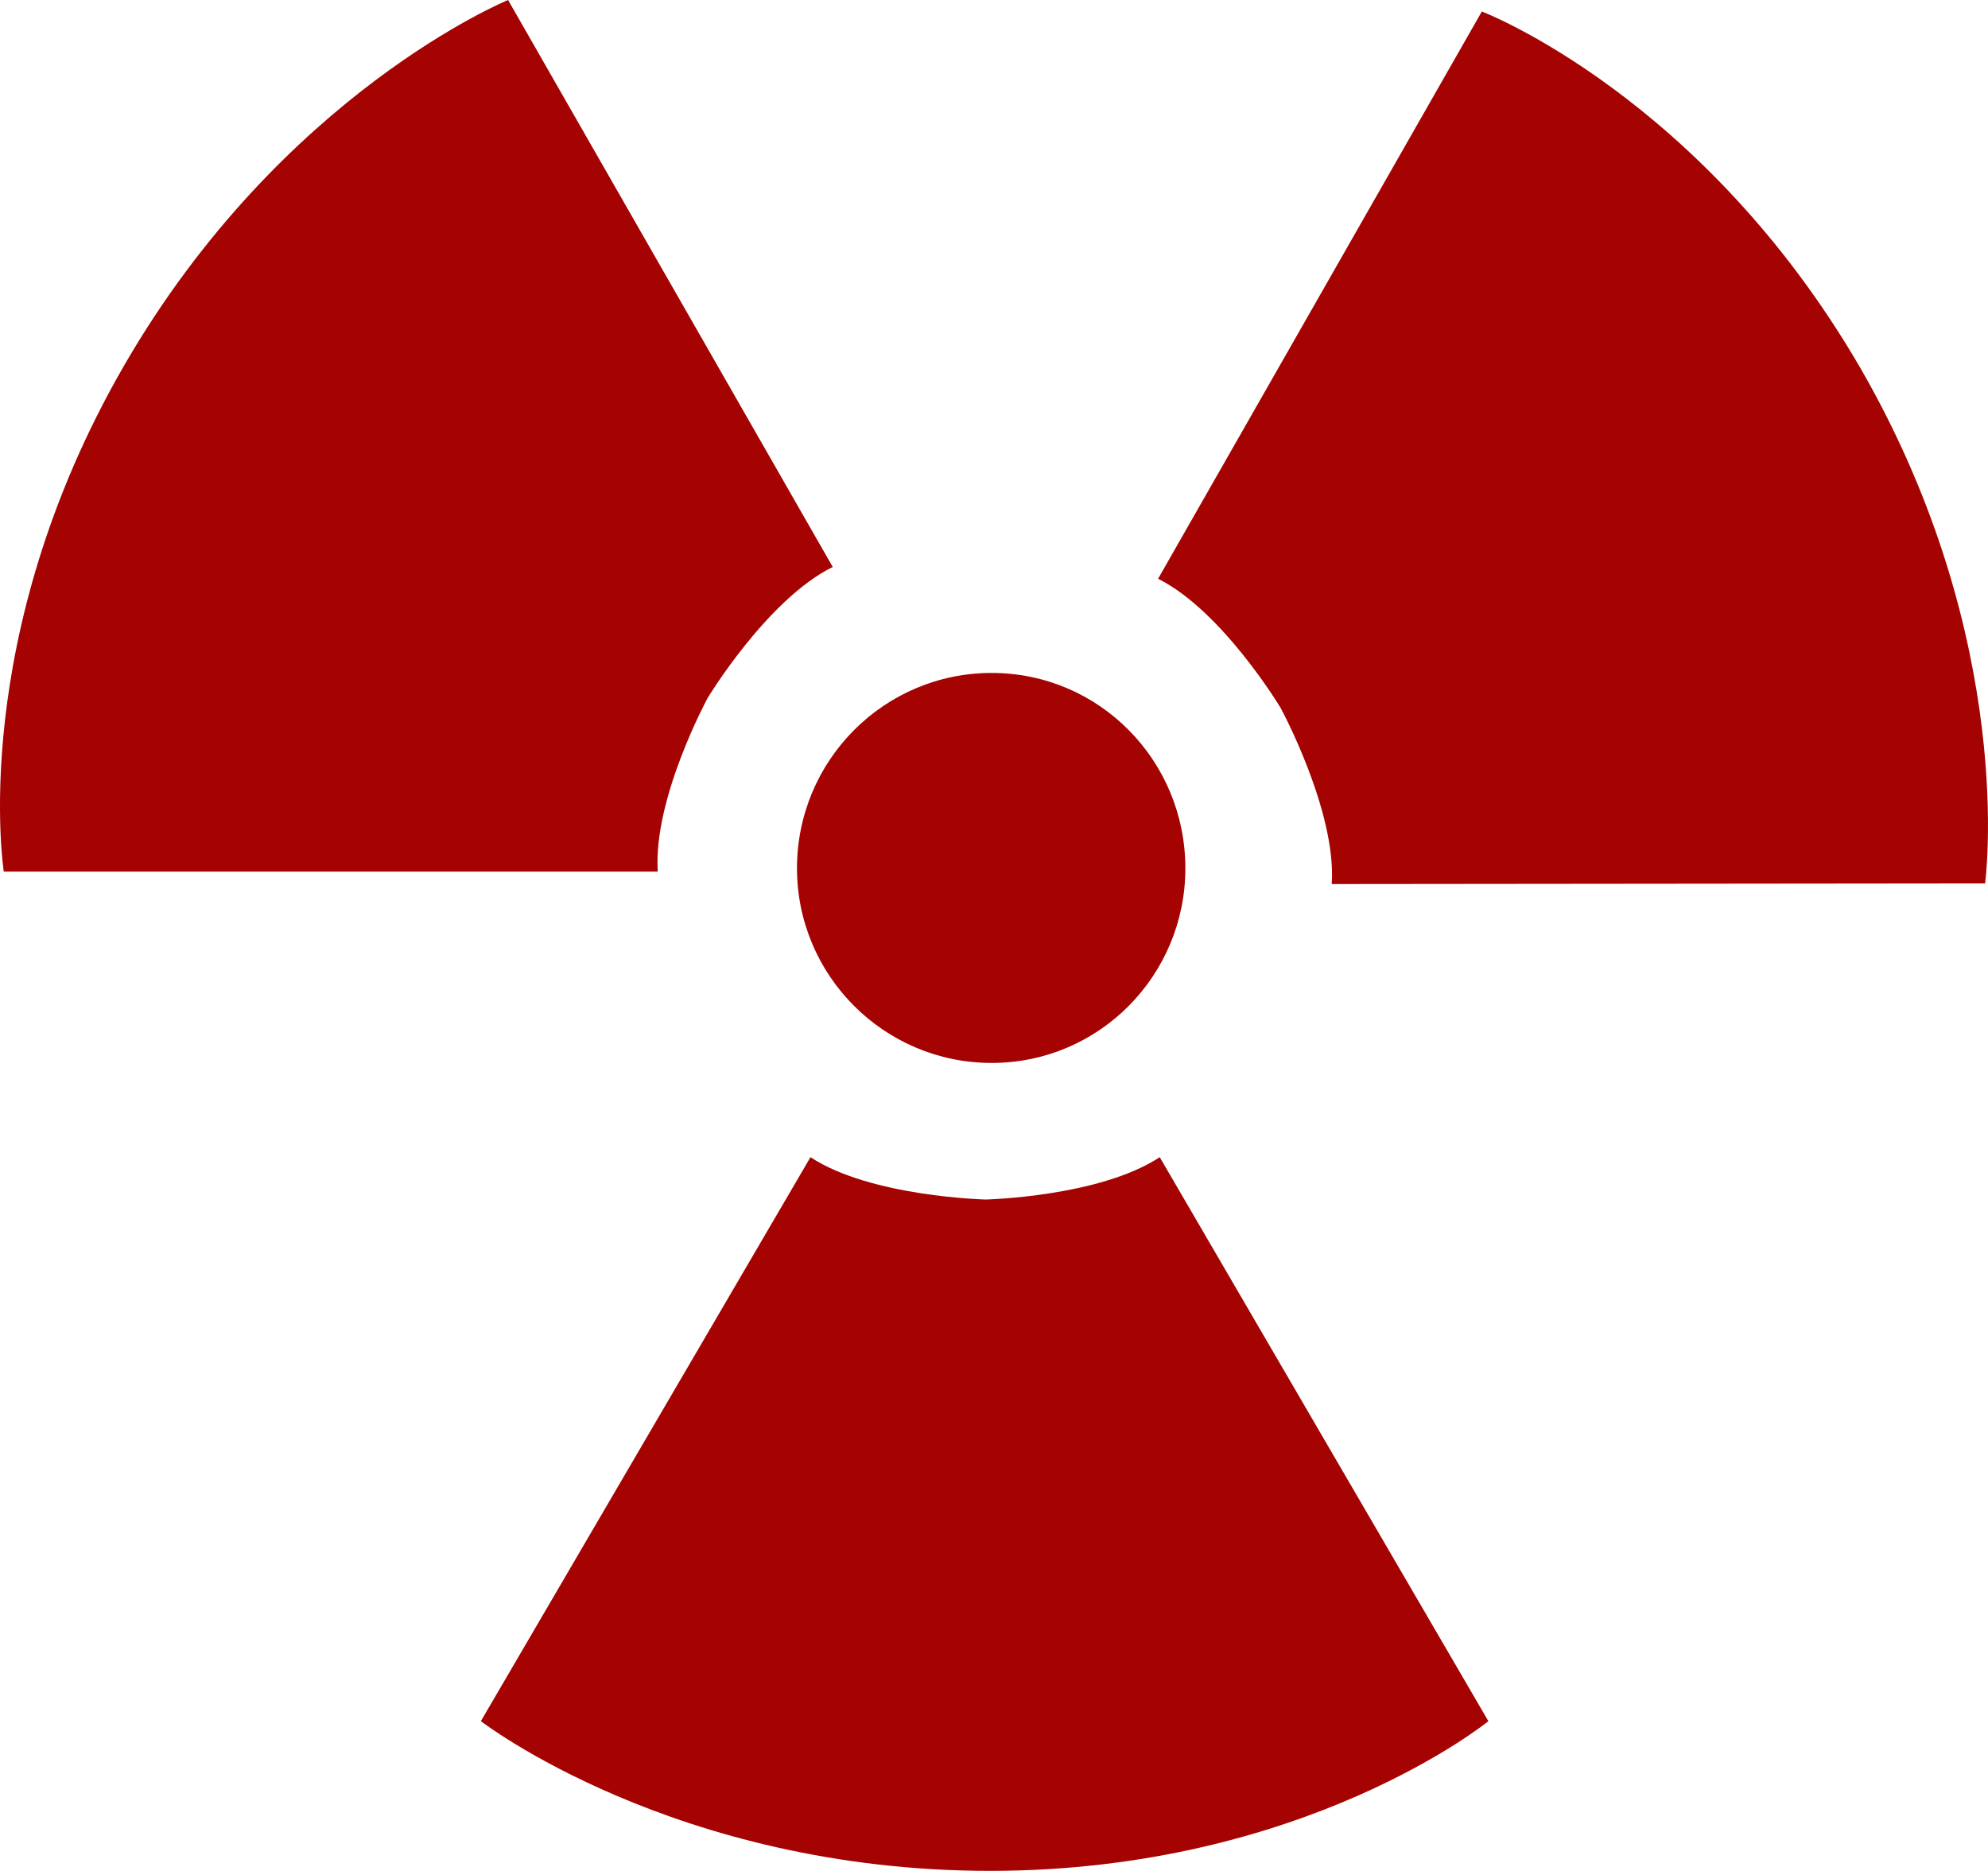 <?xml version="1.0" encoding="utf-8"?>
<!-- Generator: Adobe Illustrator 14.0.0, SVG Export Plug-In . SVG Version: 6.00 Build 43363)  -->
<!DOCTYPE svg PUBLIC "-//W3C//DTD SVG 1.0//EN" "http://www.w3.org/TR/2001/REC-SVG-20010904/DTD/svg10.dtd">
<svg version="1.0" id="Layer_1" xmlns="http://www.w3.org/2000/svg" xmlns:xlink="http://www.w3.org/1999/xlink" x="0px" y="0px"
	 width="100px" height="94.113px" viewBox="0 0 100 94.113" enable-background="new 0 0 100 94.113" xml:space="preserve">
<path fill="#a50202" d="M74.868,86.582l-16.531-28.37c-3.038,1.997-8.752,2.129-8.752,2.129s-5.779-0.132-8.817-2.129l-16.58,28.37
	c0,0,9.743,7.531,25.612,7.531C65.619,94.113,74.868,86.582,74.868,86.582L74.868,86.582L74.868,86.582z"/>
<path fill="#a50202" d="M49.881,53.471c5.417,0,9.745-4.408,9.745-9.792c0-5.417-4.328-9.827-9.745-9.827s-9.791,4.41-9.791,9.827
	C40.09,49.063,44.464,53.471,49.881,53.471L49.881,53.471L49.881,53.471z"/>
<path fill="#a50202" d="M74.539,0.578L58.254,29.114c3.237,1.618,6.16,6.49,6.16,6.49s2.823,5.201,2.575,8.868l32.864-0.033
	c0,0,1.666-12.121-6.244-25.877C85.651,4.822,74.539,0.578,74.539,0.578L74.539,0.578L74.539,0.578z"/>
<path fill="#a50202" d="M0.191,43.845h32.897c-0.247-3.667,2.51-8.737,2.51-8.737s2.988-4.953,6.29-6.588L25.557,0c0,0-11.378,4.658-19.32,18.397
	C-1.674,32.103,0.191,43.845,0.191,43.845L0.191,43.845L0.191,43.845z"/>
</svg>
